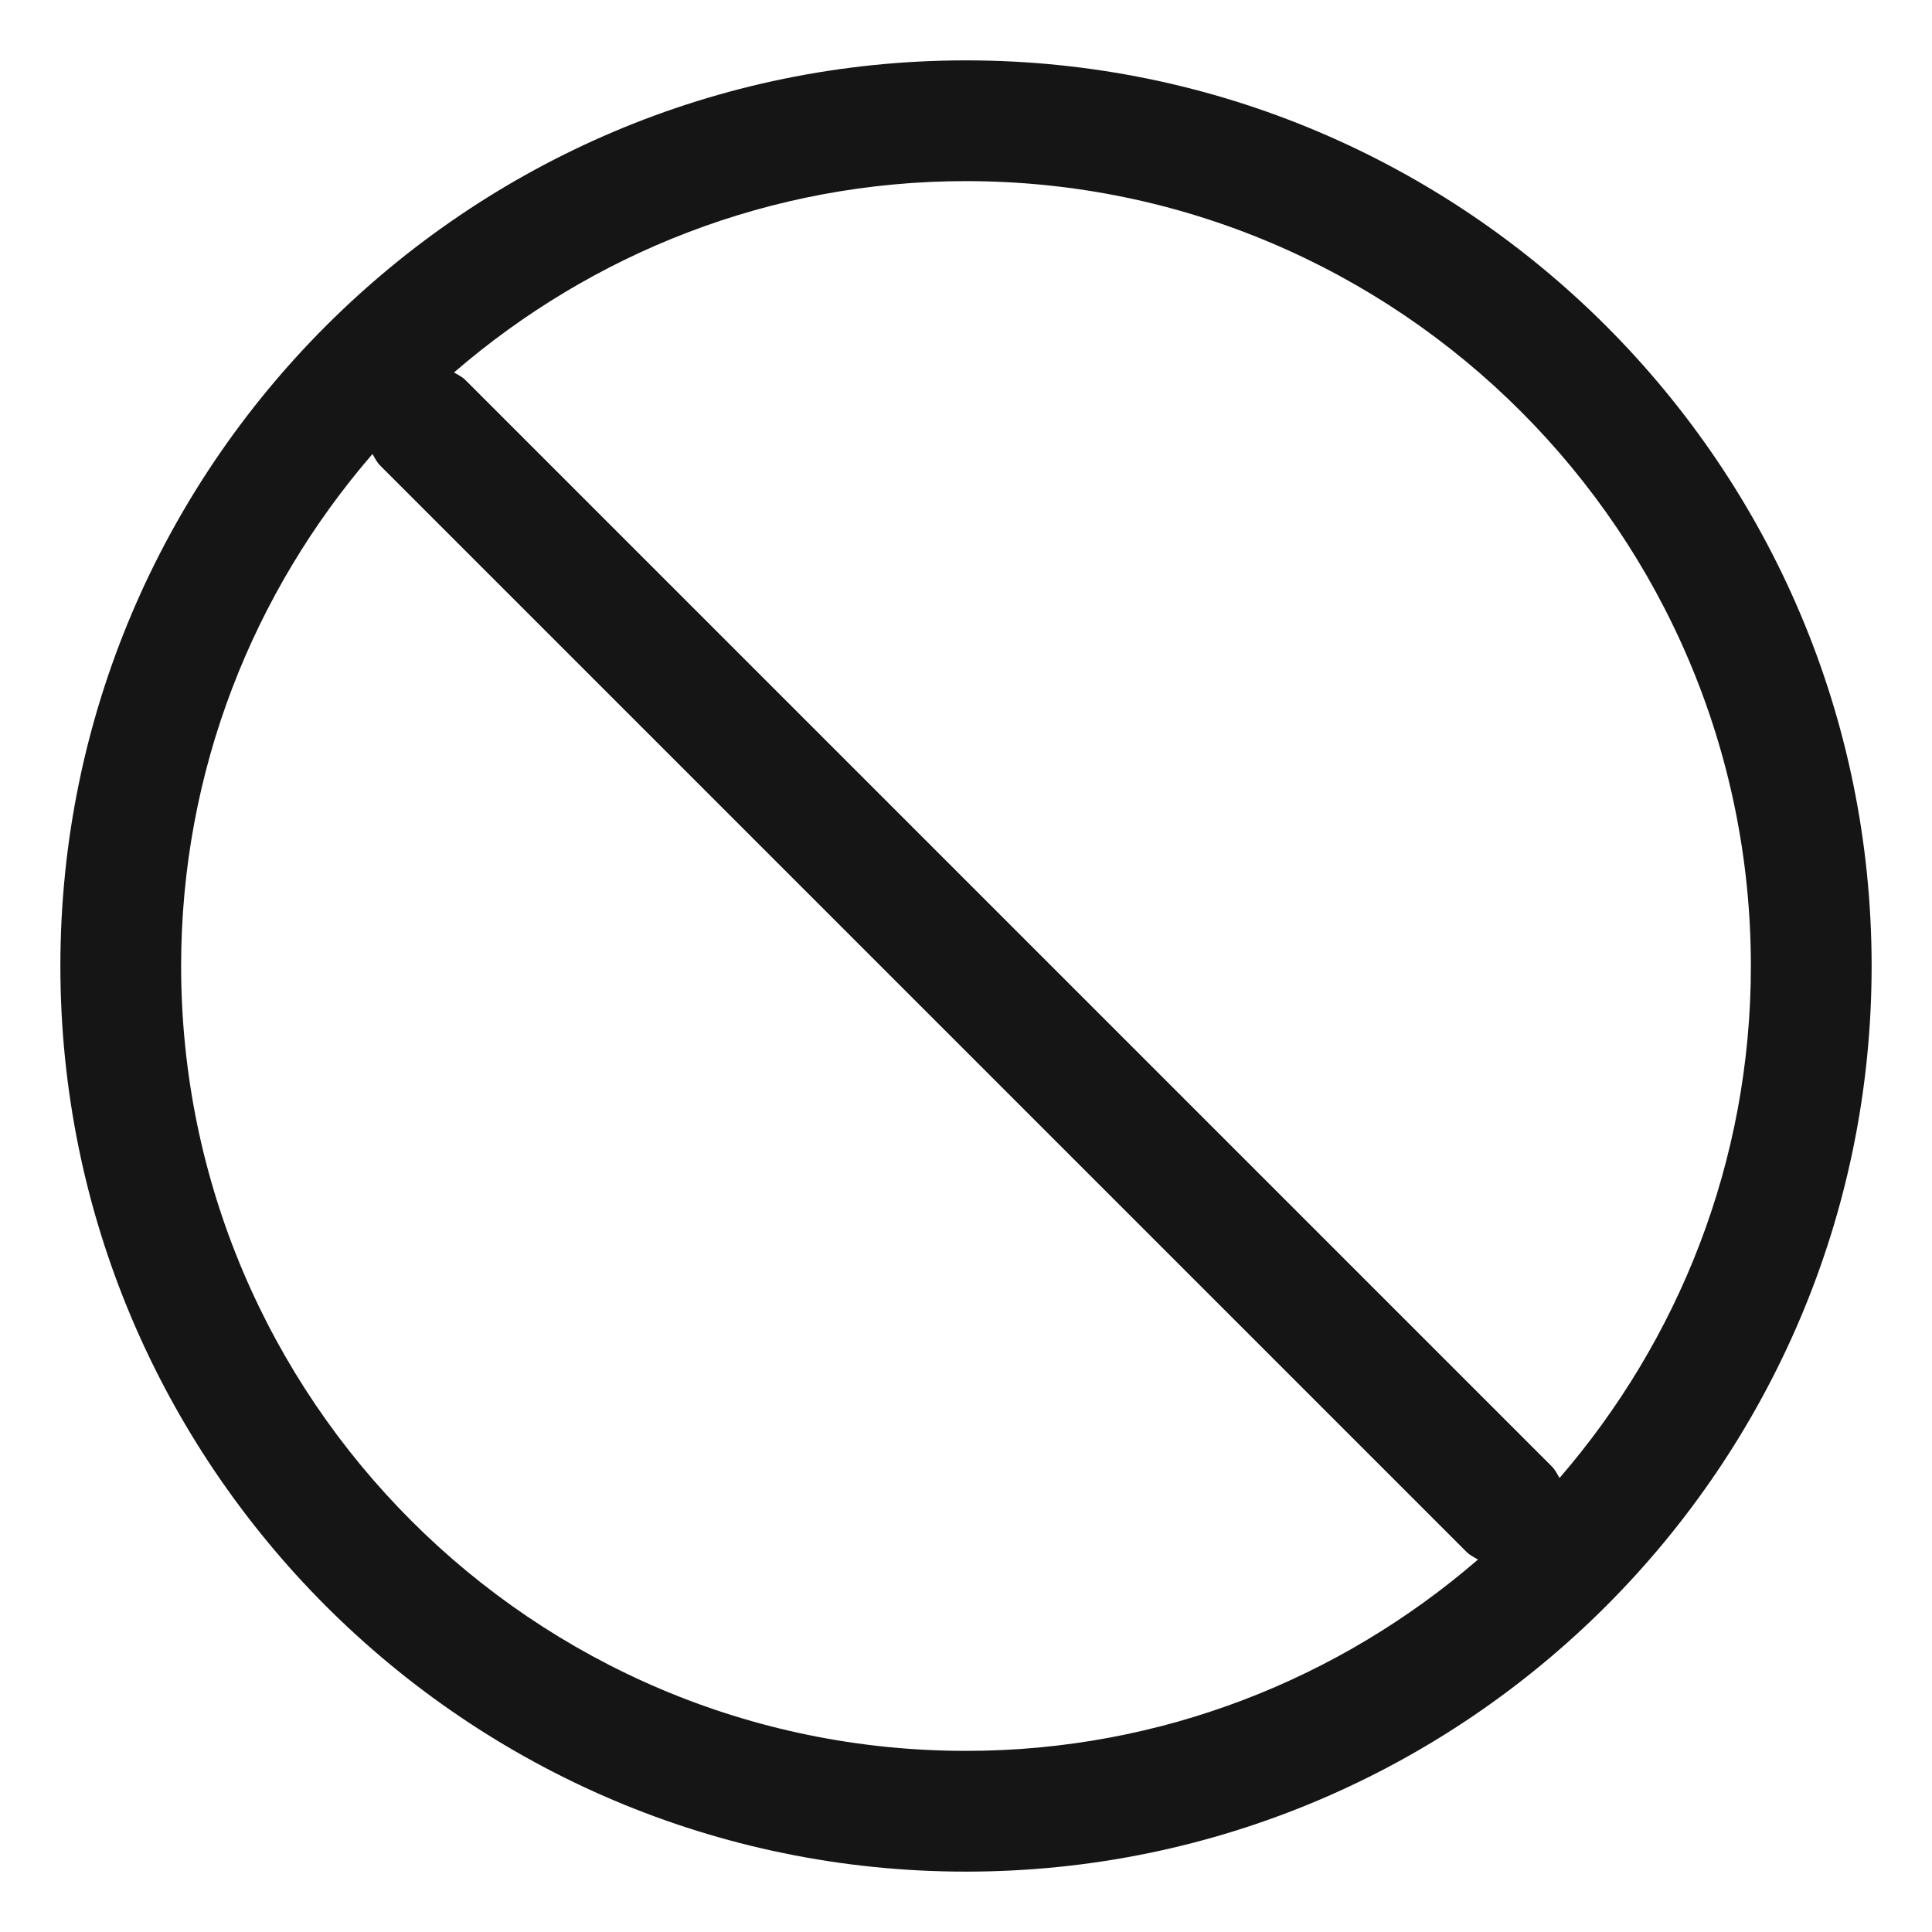 <?xml version="1.0" encoding="UTF-8"?><svg xmlns="http://www.w3.org/2000/svg" width="32" height="32" viewBox="0 0 32 32"><defs><style>.uuid-2de67fad-ce8c-4e9c-98e9-f009b13af622{fill:none;}.uuid-7d7d14bf-6381-4448-9af3-c043a96df162{fill:#151515;}</style></defs><g id="uuid-23222b9a-816d-461b-a6c4-dce35157dc00"><rect class="uuid-2de67fad-ce8c-4e9c-98e9-f009b13af622" width="32" height="32"/></g><g id="uuid-8b78e013-adfa-4816-ba52-b05333fd93e1"><path class="uuid-7d7d14bf-6381-4448-9af3-c043a96df162" d="M16,1C7.729,1,1,7.729,1,16s6.729,15,15,15,15-6.729,15-15S24.271,1,16,1ZM3,16c0-3.241,1.2-6.201,3.169-8.48.04.064.069.132.124.187l18,18c.055.055.124.085.187.124-2.279,1.969-5.24,3.169-8.48,3.169-7.168,0-13-5.832-13-13ZM25.831,24.48c-.04-.064-.069-.132-.124-.187L7.707,6.293c-.055-.055-.124-.085-.187-.124,2.279-1.969,5.24-3.169,8.48-3.169,7.168,0,13,5.832,13,13,0,3.241-1.2,6.201-3.169,8.48Z"/></g></svg>